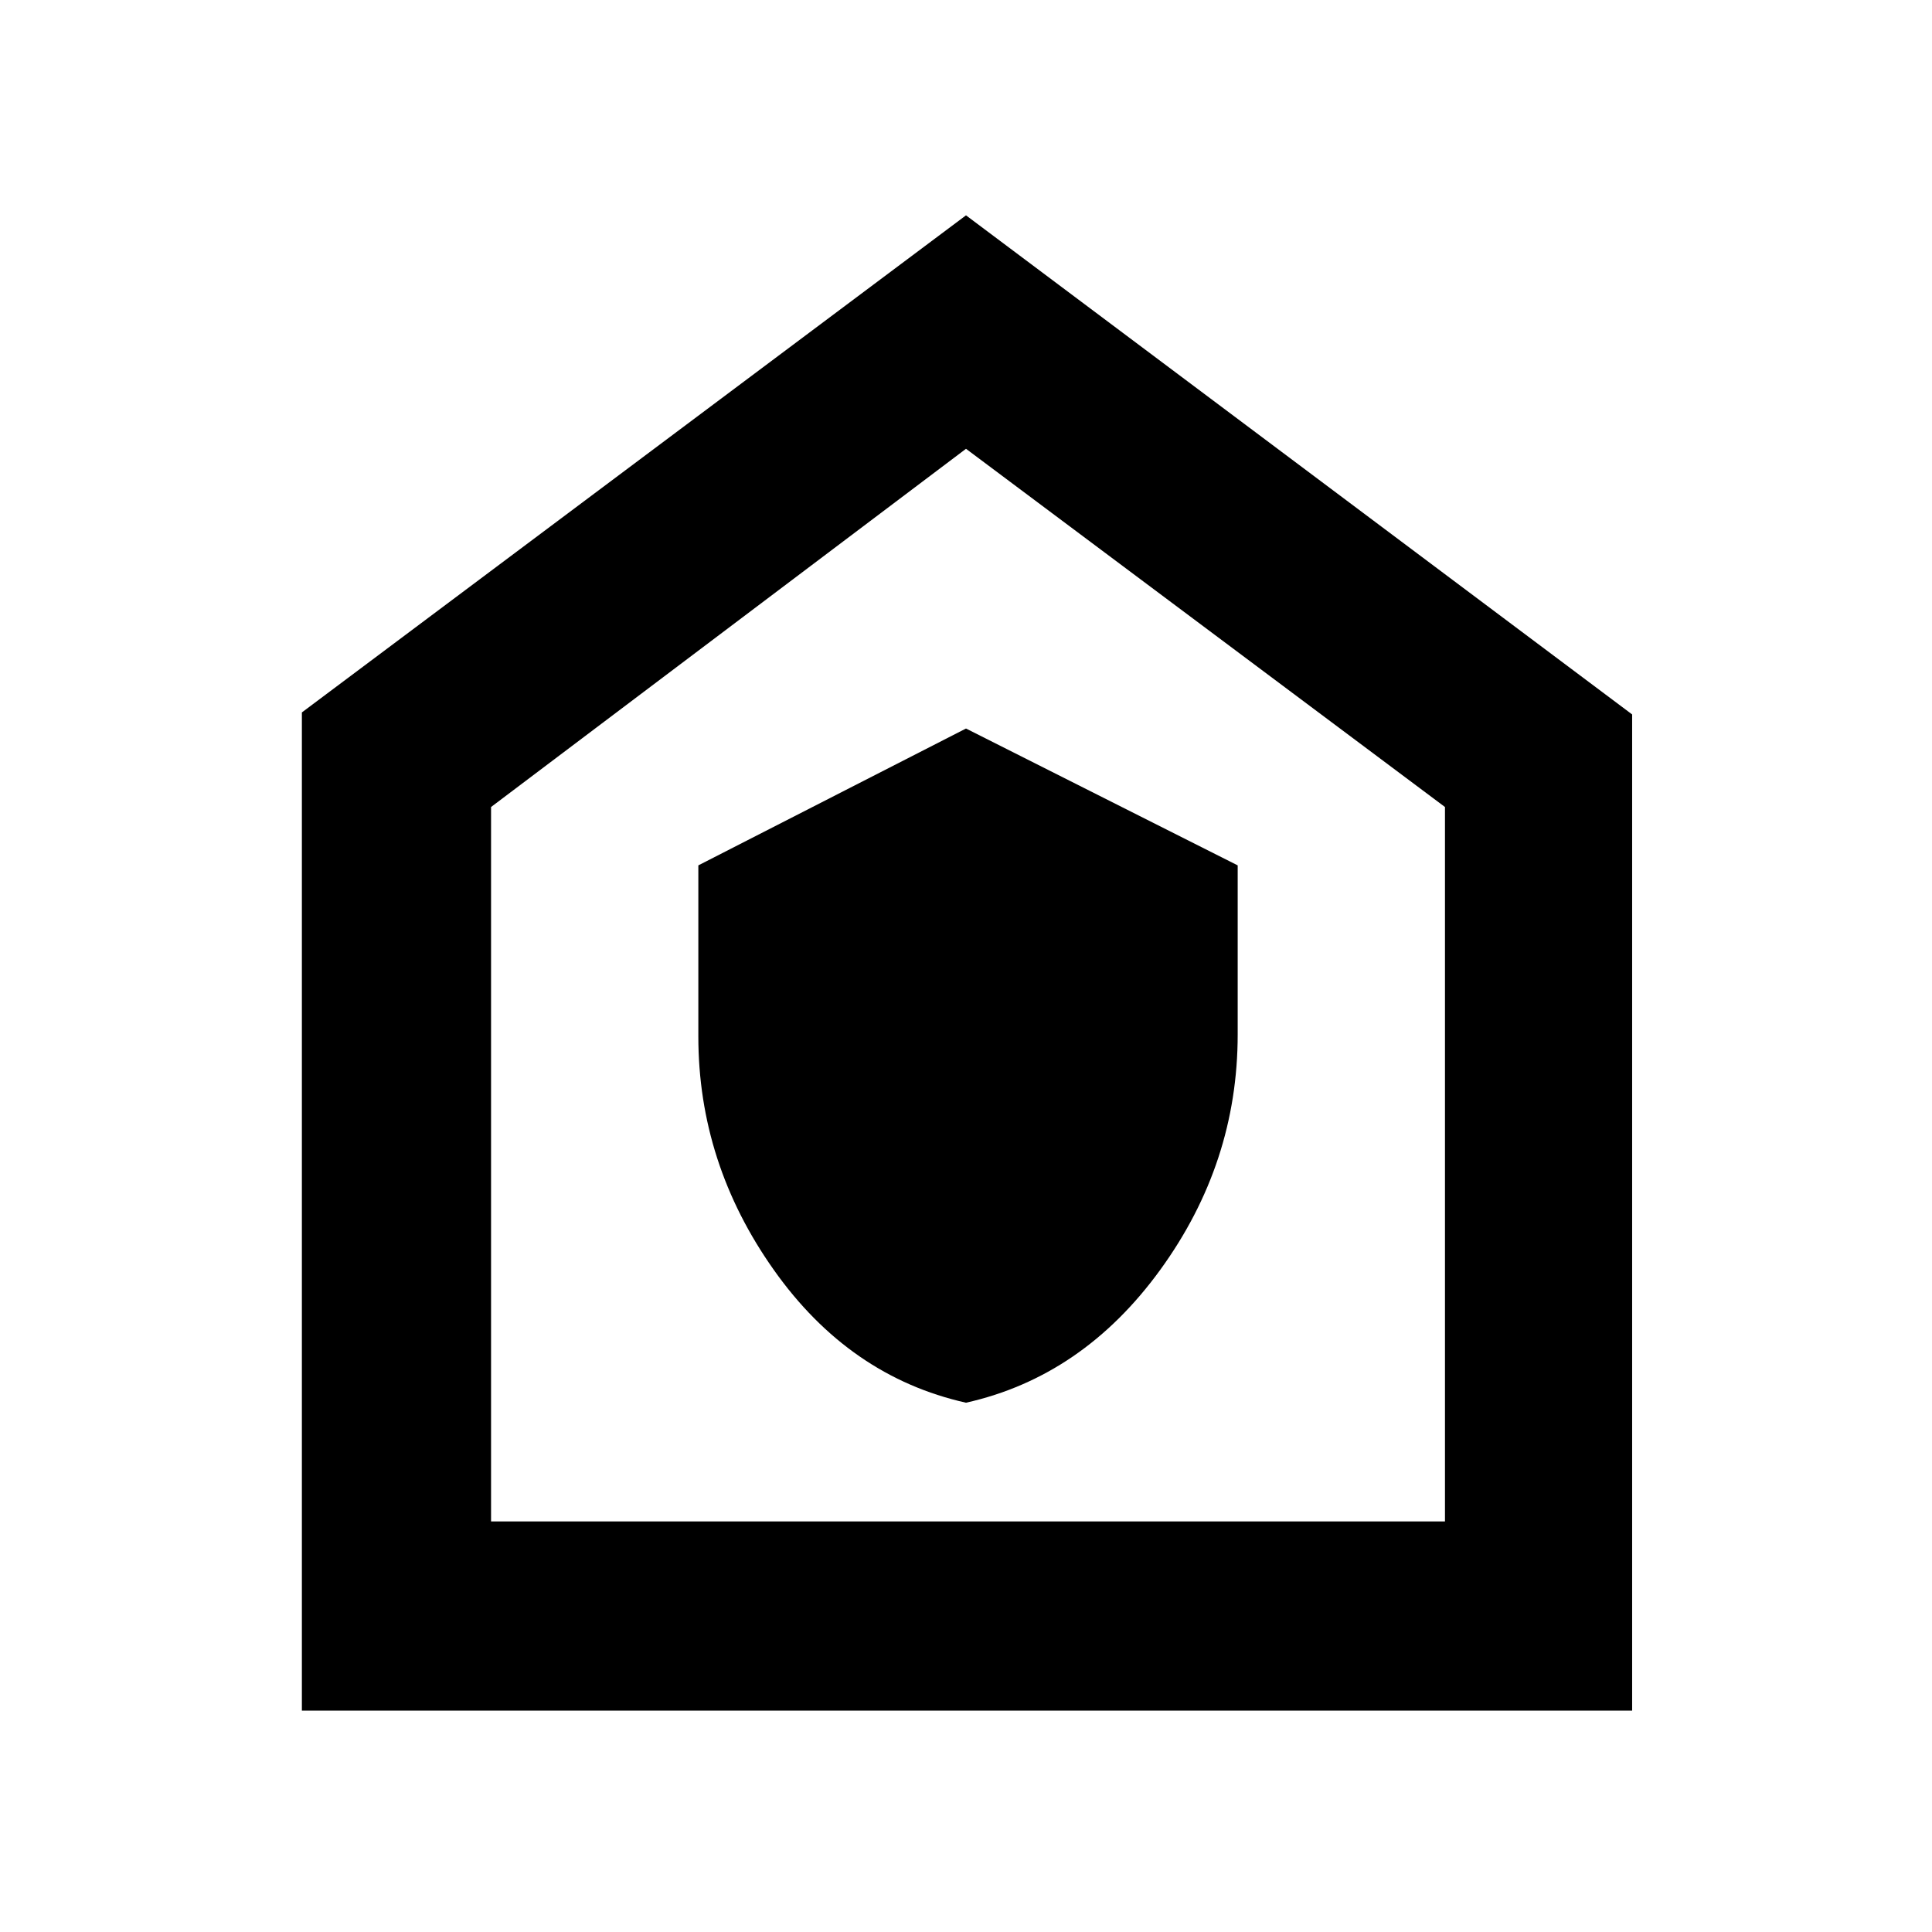 <svg xmlns="http://www.w3.org/2000/svg" height="48" width="48"><path d="M24 34.85q2.9-.65 4.825-3.3 1.925-2.65 1.925-5.85v-4.2L24 18.1l-6.65 3.4v4.25q0 3.15 1.875 5.8T24 34.85ZM7.5 42.5V17.7L24 5.35l16.55 12.4V42.5Zm4.7-4.7h23.7V20.05L24 11.15l-11.8 8.9ZM24 24.45Z"/></svg>